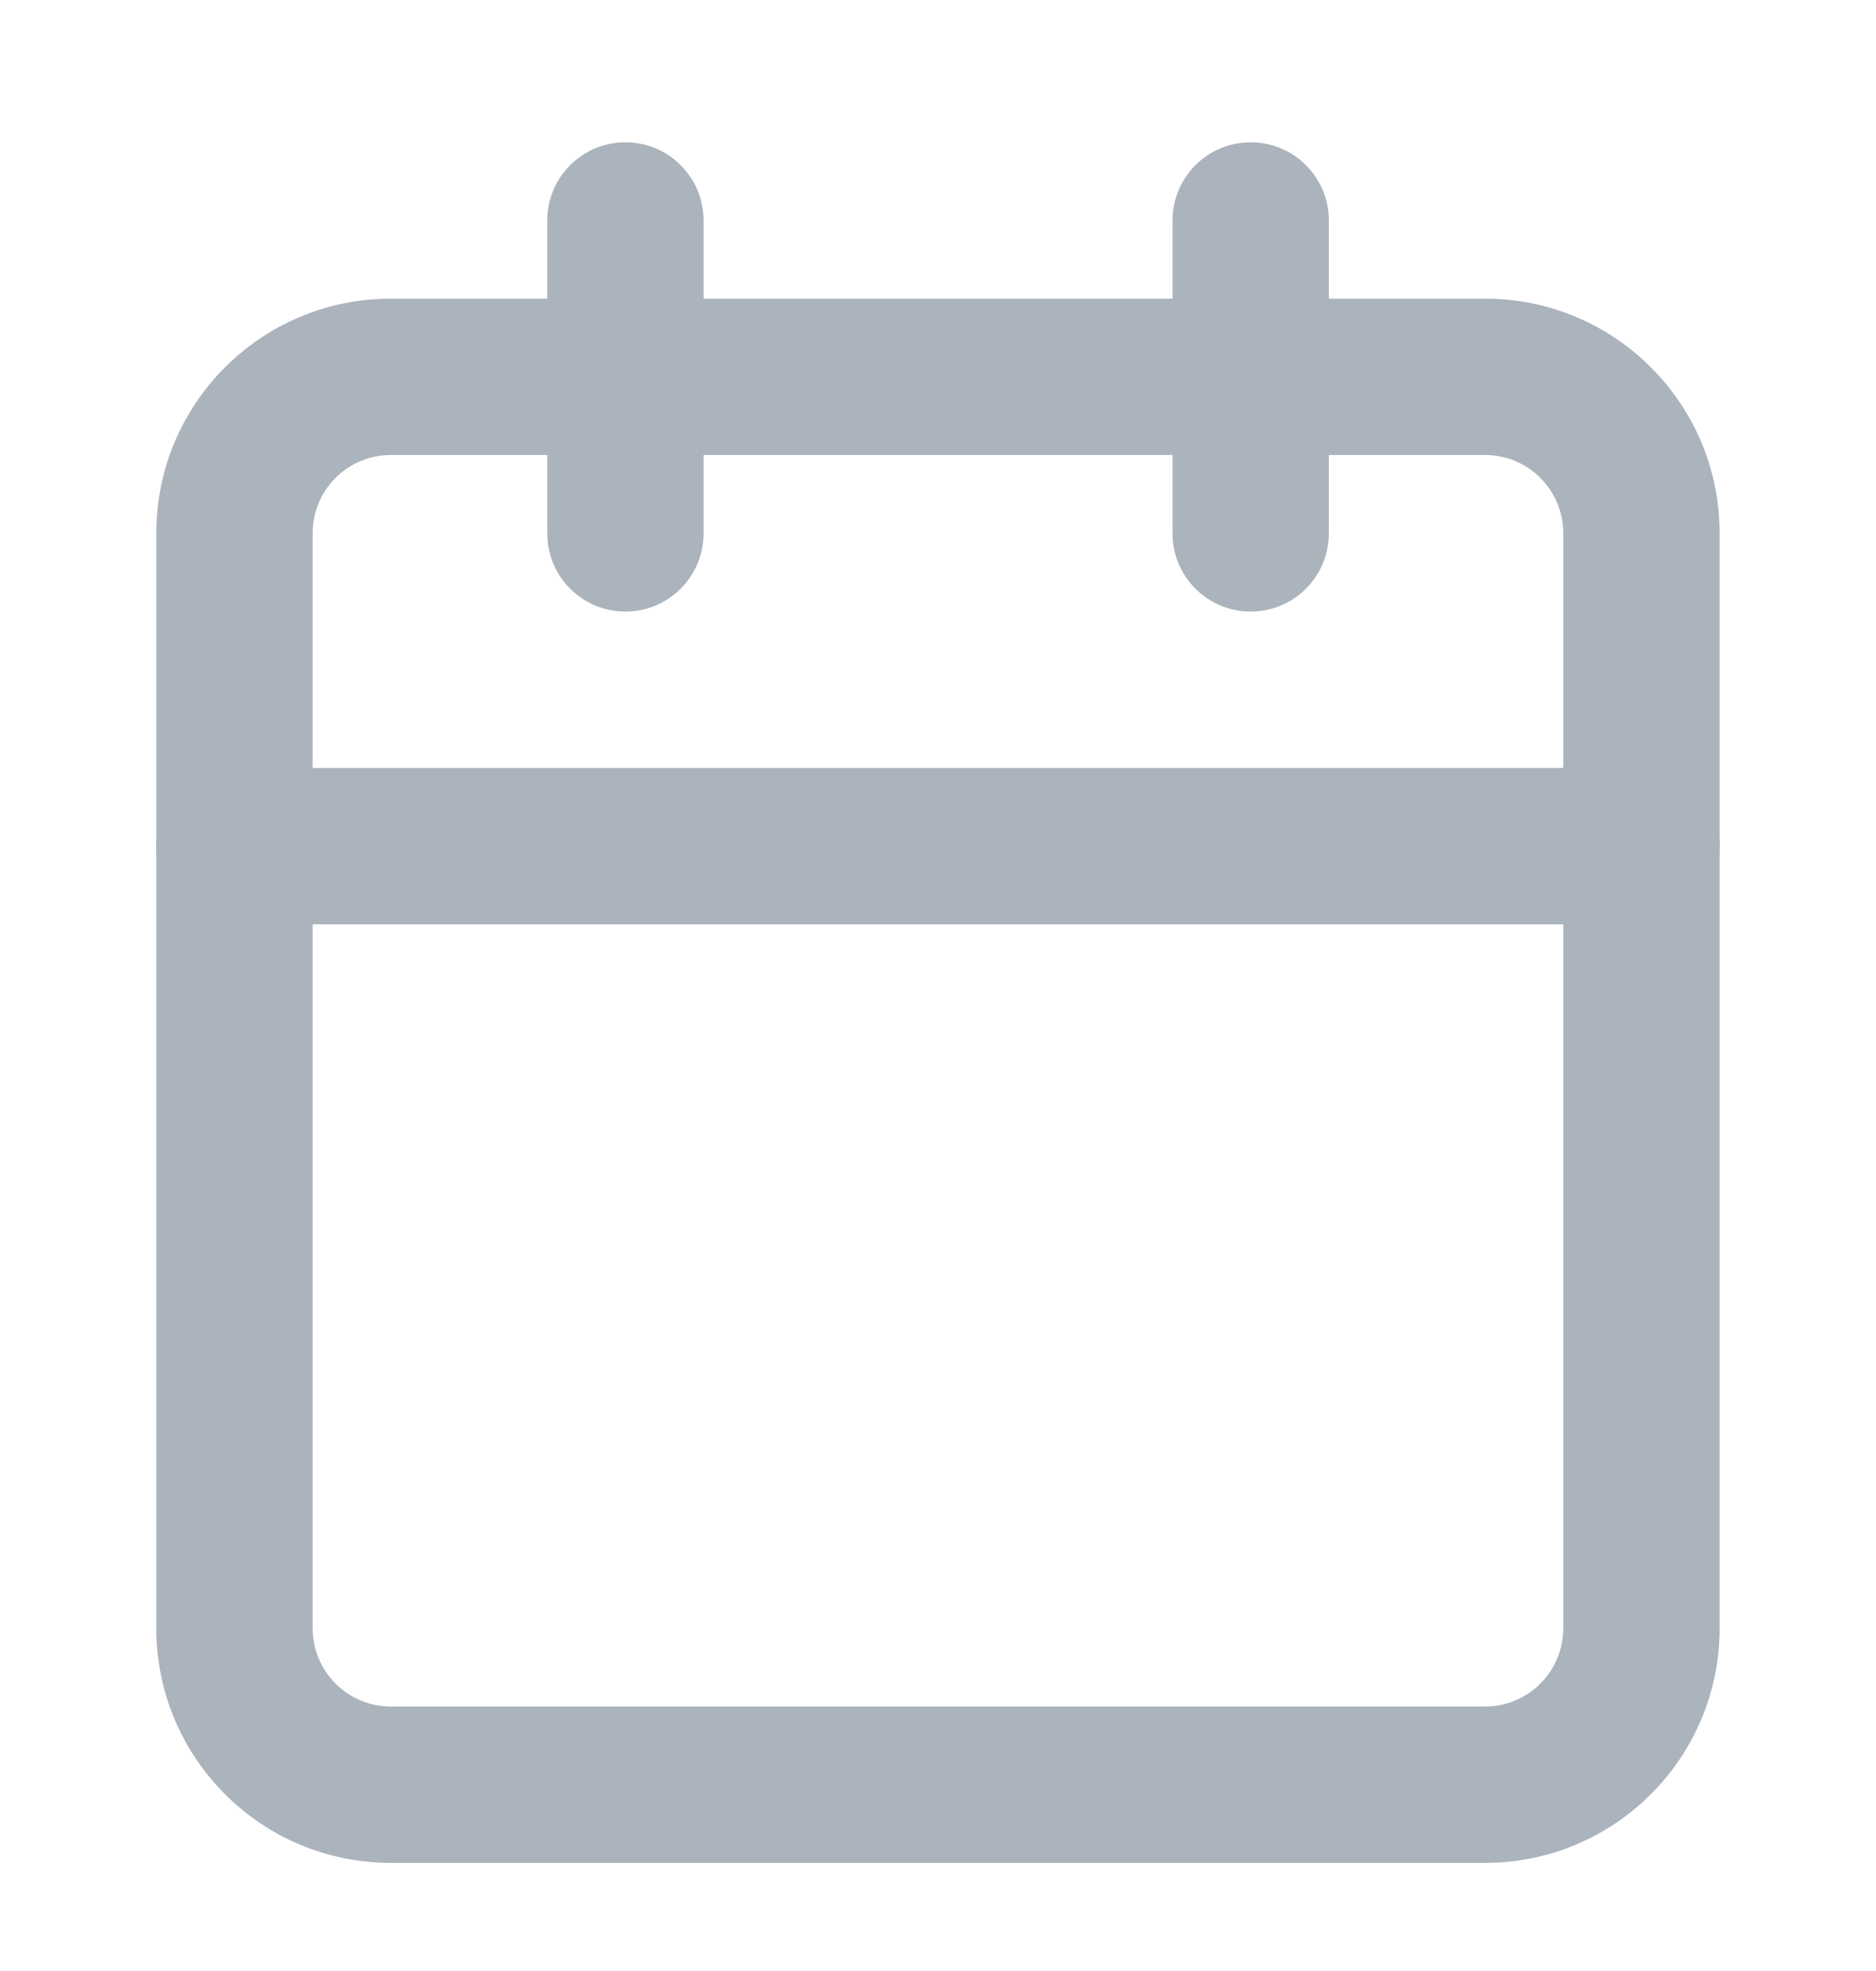 <svg width="20" height="21" viewBox="0 0 20 21" fill="none" xmlns="http://www.w3.org/2000/svg">
<path fill-rule="evenodd" clip-rule="evenodd" d="M4.166 4.848C3.706 4.848 3.333 5.221 3.333 5.682V17.348C3.333 17.808 3.706 18.182 4.166 18.182H15.833C16.293 18.182 16.666 17.808 16.666 17.348V5.682C16.666 5.221 16.293 4.848 15.833 4.848H4.166ZM1.666 5.682C1.666 4.301 2.785 3.182 4.166 3.182H15.833C17.213 3.182 18.333 4.301 18.333 5.682V17.348C18.333 18.729 17.213 19.848 15.833 19.848H4.166C2.785 19.848 1.666 18.729 1.666 17.348V5.682Z" fill="#ABB4BD"/>
<path fill-rule="evenodd" clip-rule="evenodd" d="M13.333 1.516C13.794 1.516 14.167 1.889 14.167 2.349V5.682C14.167 6.143 13.794 6.516 13.333 6.516C12.873 6.516 12.5 6.143 12.5 5.682V2.349C12.5 1.889 12.873 1.516 13.333 1.516Z" fill="#ABB4BD"/>
<path fill-rule="evenodd" clip-rule="evenodd" d="M6.667 1.516C7.128 1.516 7.501 1.889 7.501 2.349V5.682C7.501 6.143 7.128 6.516 6.667 6.516C6.207 6.516 5.834 6.143 5.834 5.682V2.349C5.834 1.889 6.207 1.516 6.667 1.516Z" fill="#ABB4BD"/>
<path fill-rule="evenodd" clip-rule="evenodd" d="M1.666 9.015C1.666 8.555 2.039 8.182 2.499 8.182H17.499C17.96 8.182 18.333 8.555 18.333 9.015C18.333 9.475 17.96 9.848 17.499 9.848H2.499C2.039 9.848 1.666 9.475 1.666 9.015Z" fill="#ABB4BD"/>
</svg>
